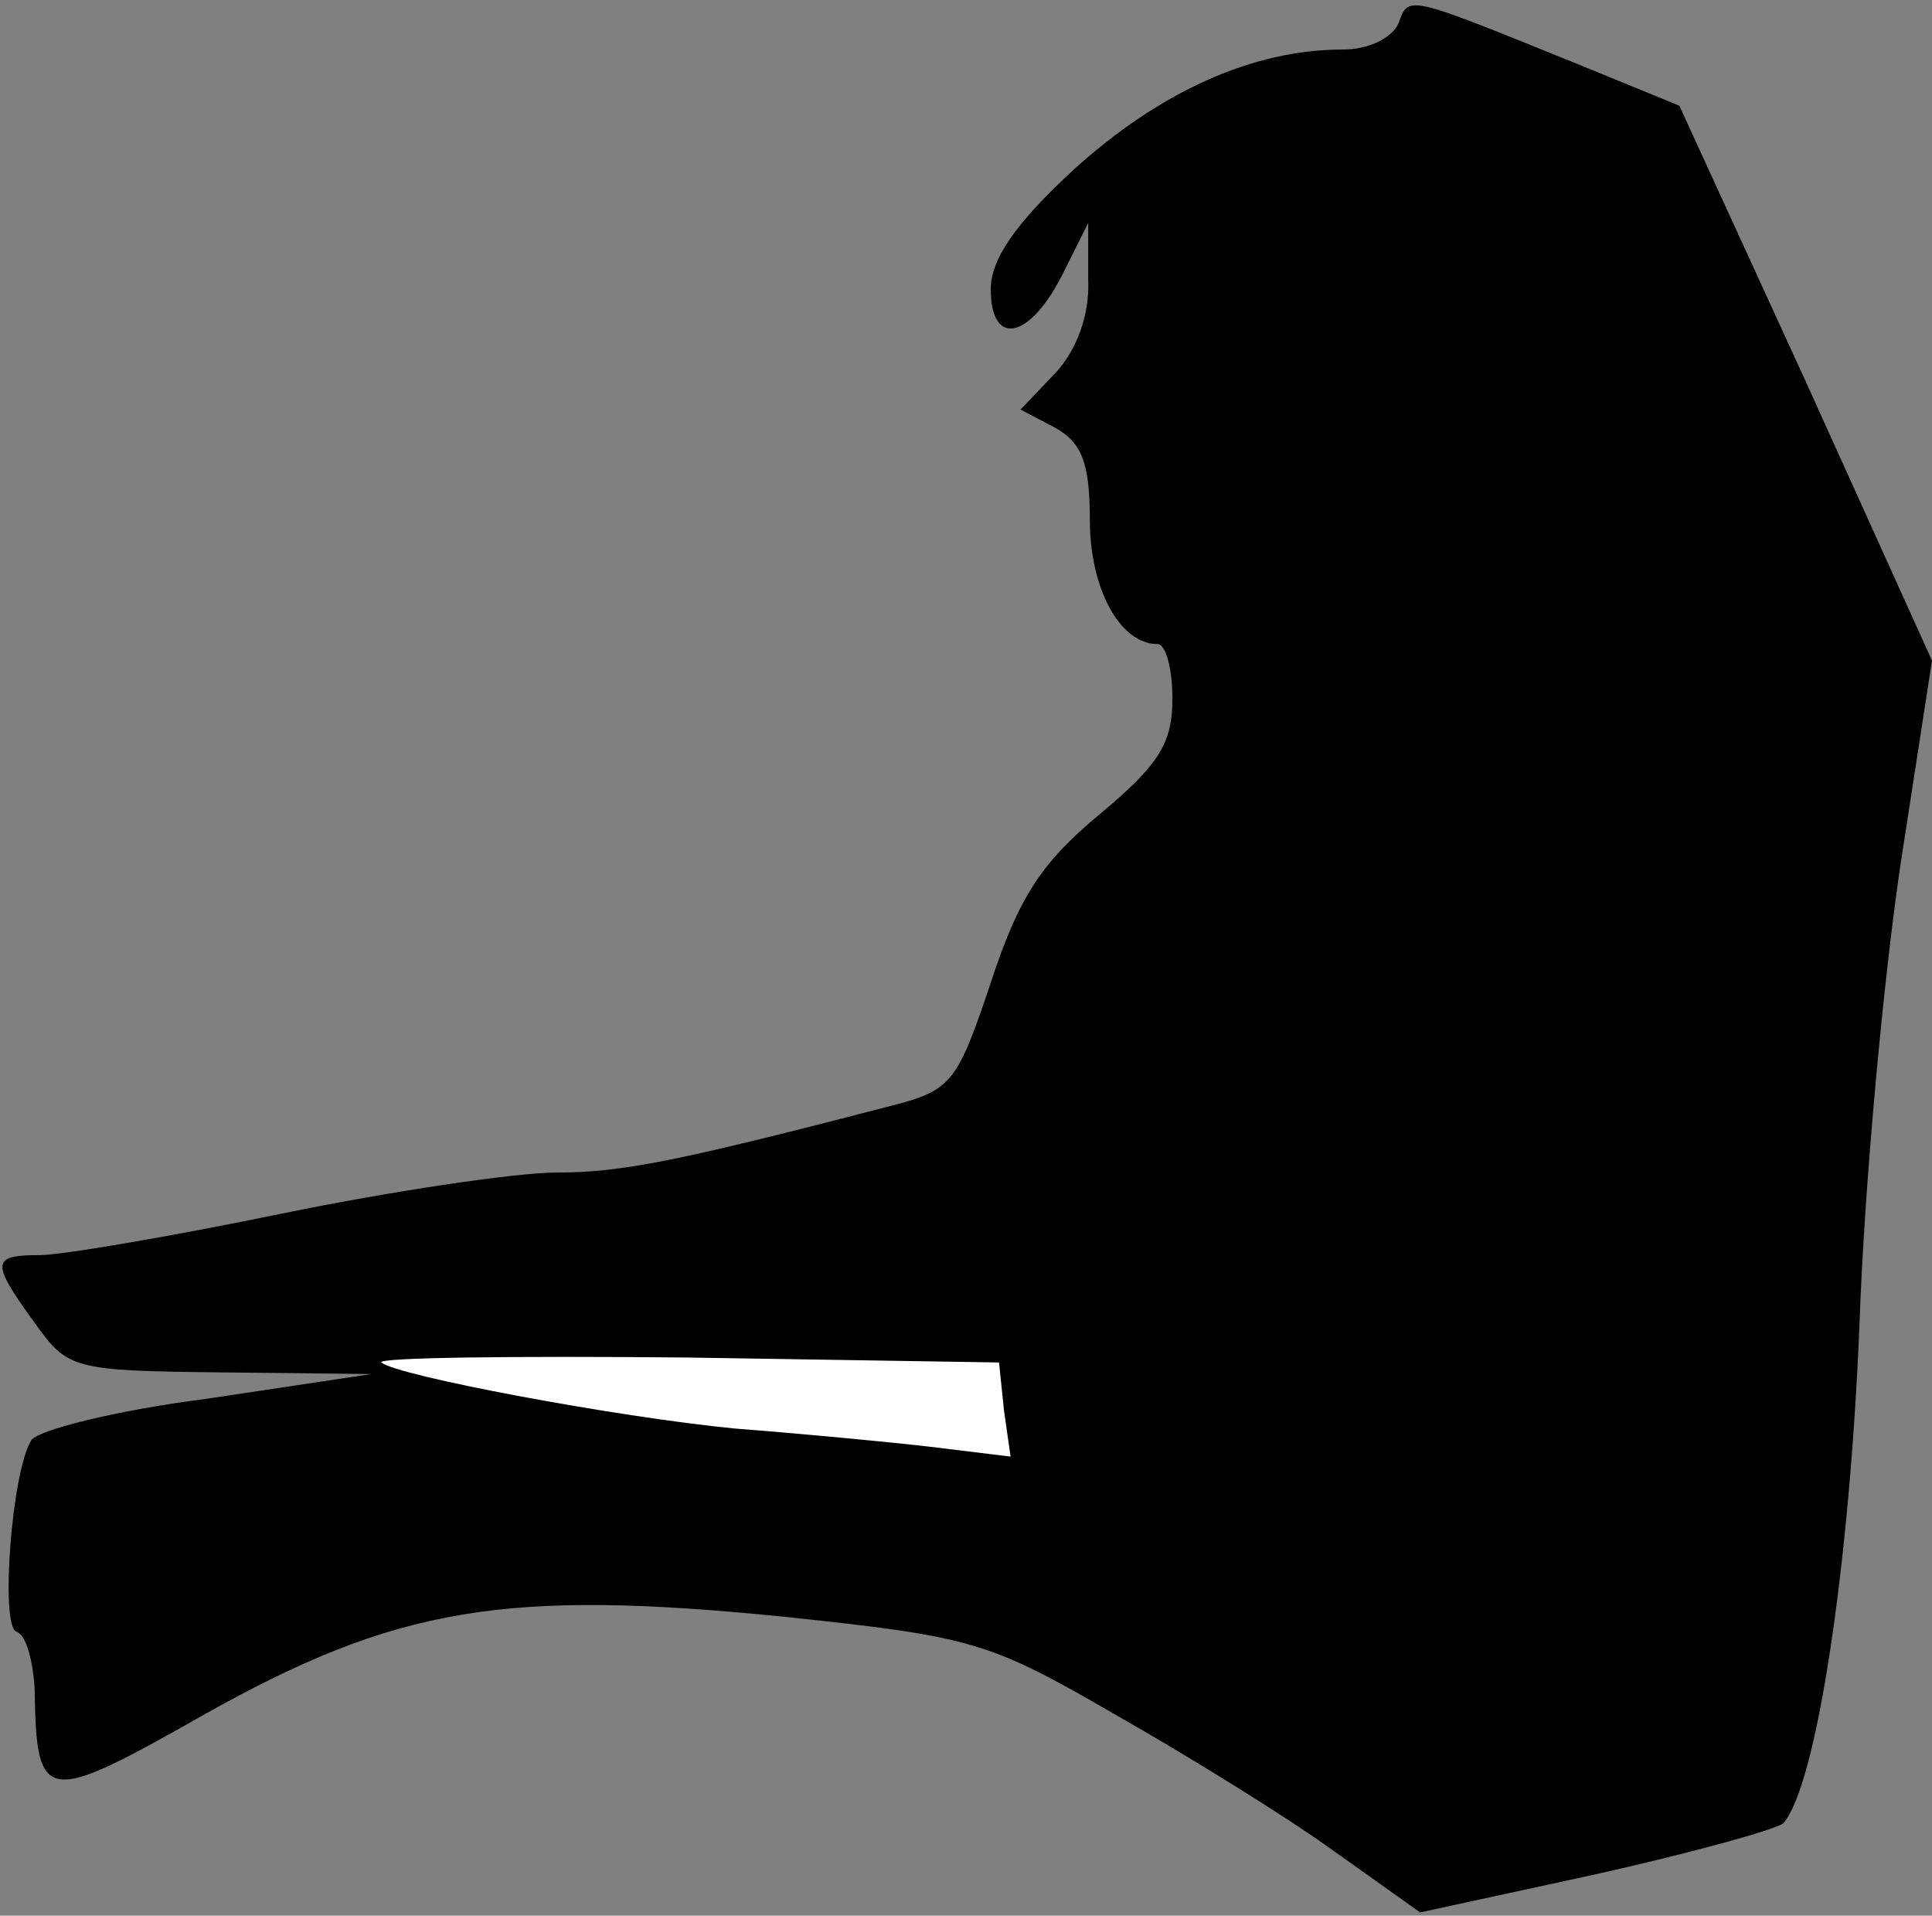 <?xml version="1.0" standalone="no"?>
<!DOCTYPE svg PUBLIC "-//W3C//DTD SVG 20010904//EN"
 "http://www.w3.org/TR/2001/REC-SVG-20010904/DTD/svg10.dtd">
<svg version="1.0" xmlns="http://www.w3.org/2000/svg"
 width="117pt" height="116pt" viewBox="0 0 117 116"
 preserveAspectRatio="xMidYMid meet">
<rect x="0" y="0" width="117" height="116" fill="#808080" stroke="none"/>
<g transform="translate(0,116) scale(0.1,-0.1)"
fill="#000000" stroke="none">
<path fill="#000000" stroke="none" d="M847 1146 c-4 -9 -18 -16 -34 -16 -55
0 -111 -26 -162 -72 -36 -33 -51 -55 -51 -73 0 -35 23 -31 43 8 l16 32 0 -34
c1 -22 -7 -43 -20 -57 l-21 -22 21 -11 c16 -9 21 -21 21 -56 0 -41 18 -75 41
-75 5 0 9 -15 9 -33 0 -27 -8 -40 -44 -70 -35 -29 -49 -50 -66 -102 -20 -60
-24 -65 -58 -74 -131 -34 -165 -41 -205 -41 -24 0 -99 -11 -167 -25 -68 -14
-133 -25 -146 -25 -29 0 -30 -4 -3 -41 20 -28 23 -29 112 -30 l92 -1 -100 -15
c-55 -7 -102 -19 -106 -25 -12 -19 -19 -113 -9 -116 6 -2 10 -18 11 -35 1 -70
6 -70 103 -15 116 65 182 76 351 59 114 -12 124 -15 200 -59 44 -25 104 -62
133 -83 l52 -37 106 23 c58 13 109 27 114 31 20 23 40 155 46 300 3 88 15 214
25 281 l19 123 -76 168 -77 168 -66 27 c-99 40 -98 40 -104 23z"/>
<path fill="#ffffff" stroke="none" d="M608 306 l4 -28 -49 6 c-26 3 -79 8
-118 11 -72 7 -205 32 -214 40 -3 3 80 4 185 3 l189 -3 3 -29z"/>
</g>
</svg>
